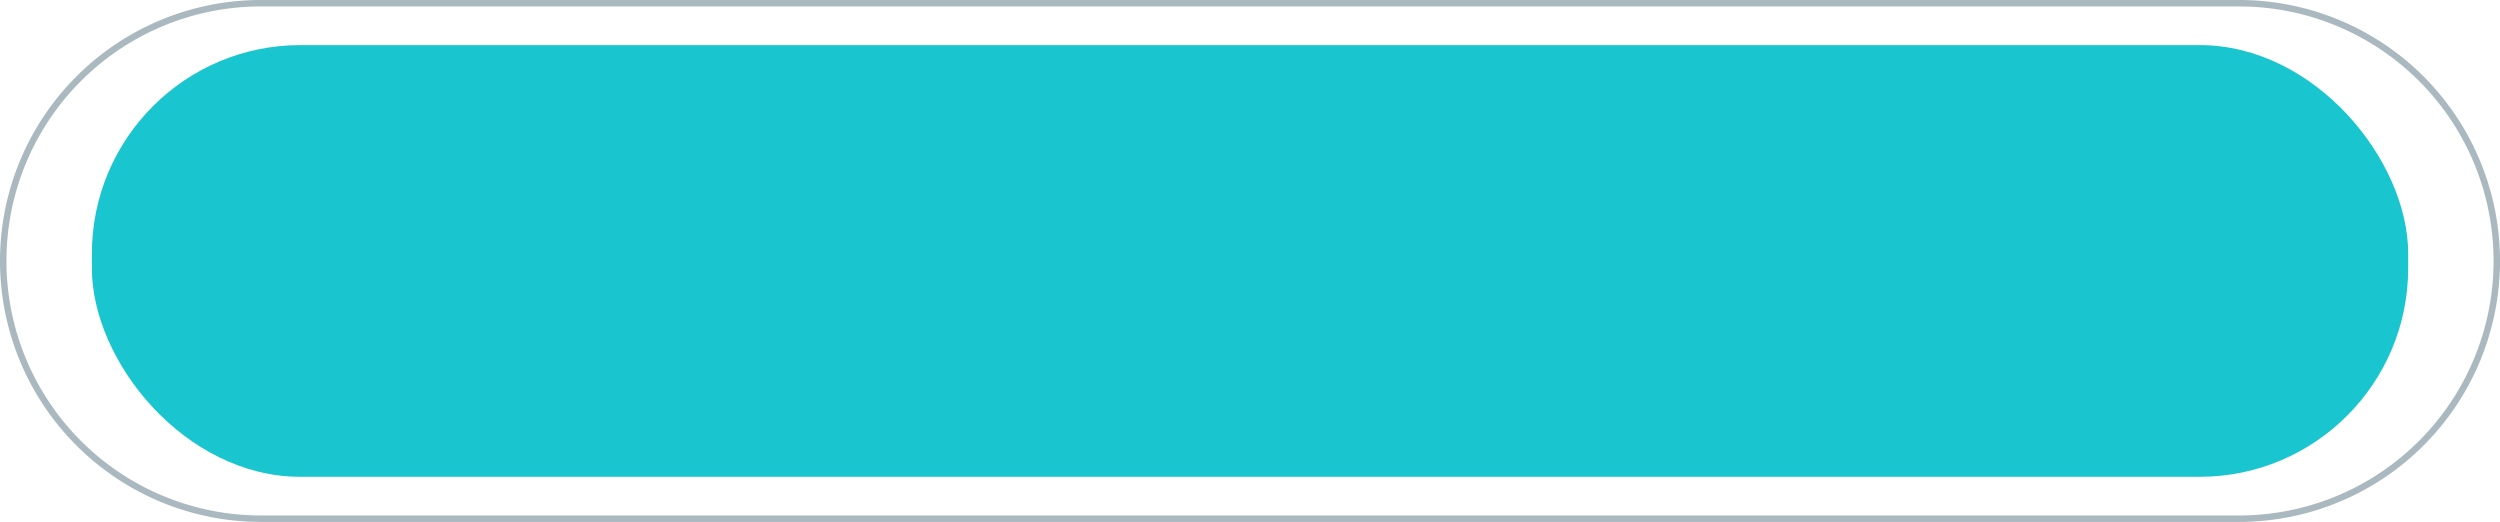 <svg id="Layer_1" data-name="Layer 1" xmlns="http://www.w3.org/2000/svg" viewBox="0 0 388 81"><defs><style>.cls-1{fill:none;stroke:#aab8bf;stroke-miterlimit:10;}.cls-2{fill:#19c5ce;}</style></defs><title>azulagua</title><g id="Layer_2" data-name="Layer 2"><g id="Layer_1-2" data-name="Layer 1-2"><path class="cls-1" d="M40.5,0.5h307a40,40,0,0,1,40,40h0a40,40,0,0,1-40,40H40.5a40,40,0,0,1-40-40h0A40,40,0,0,1,40.5.5Z"/><rect class="cls-2" x="14.26" y="7" width="359.49" height="67" rx="32.37" ry="32.37"/></g></g></svg>